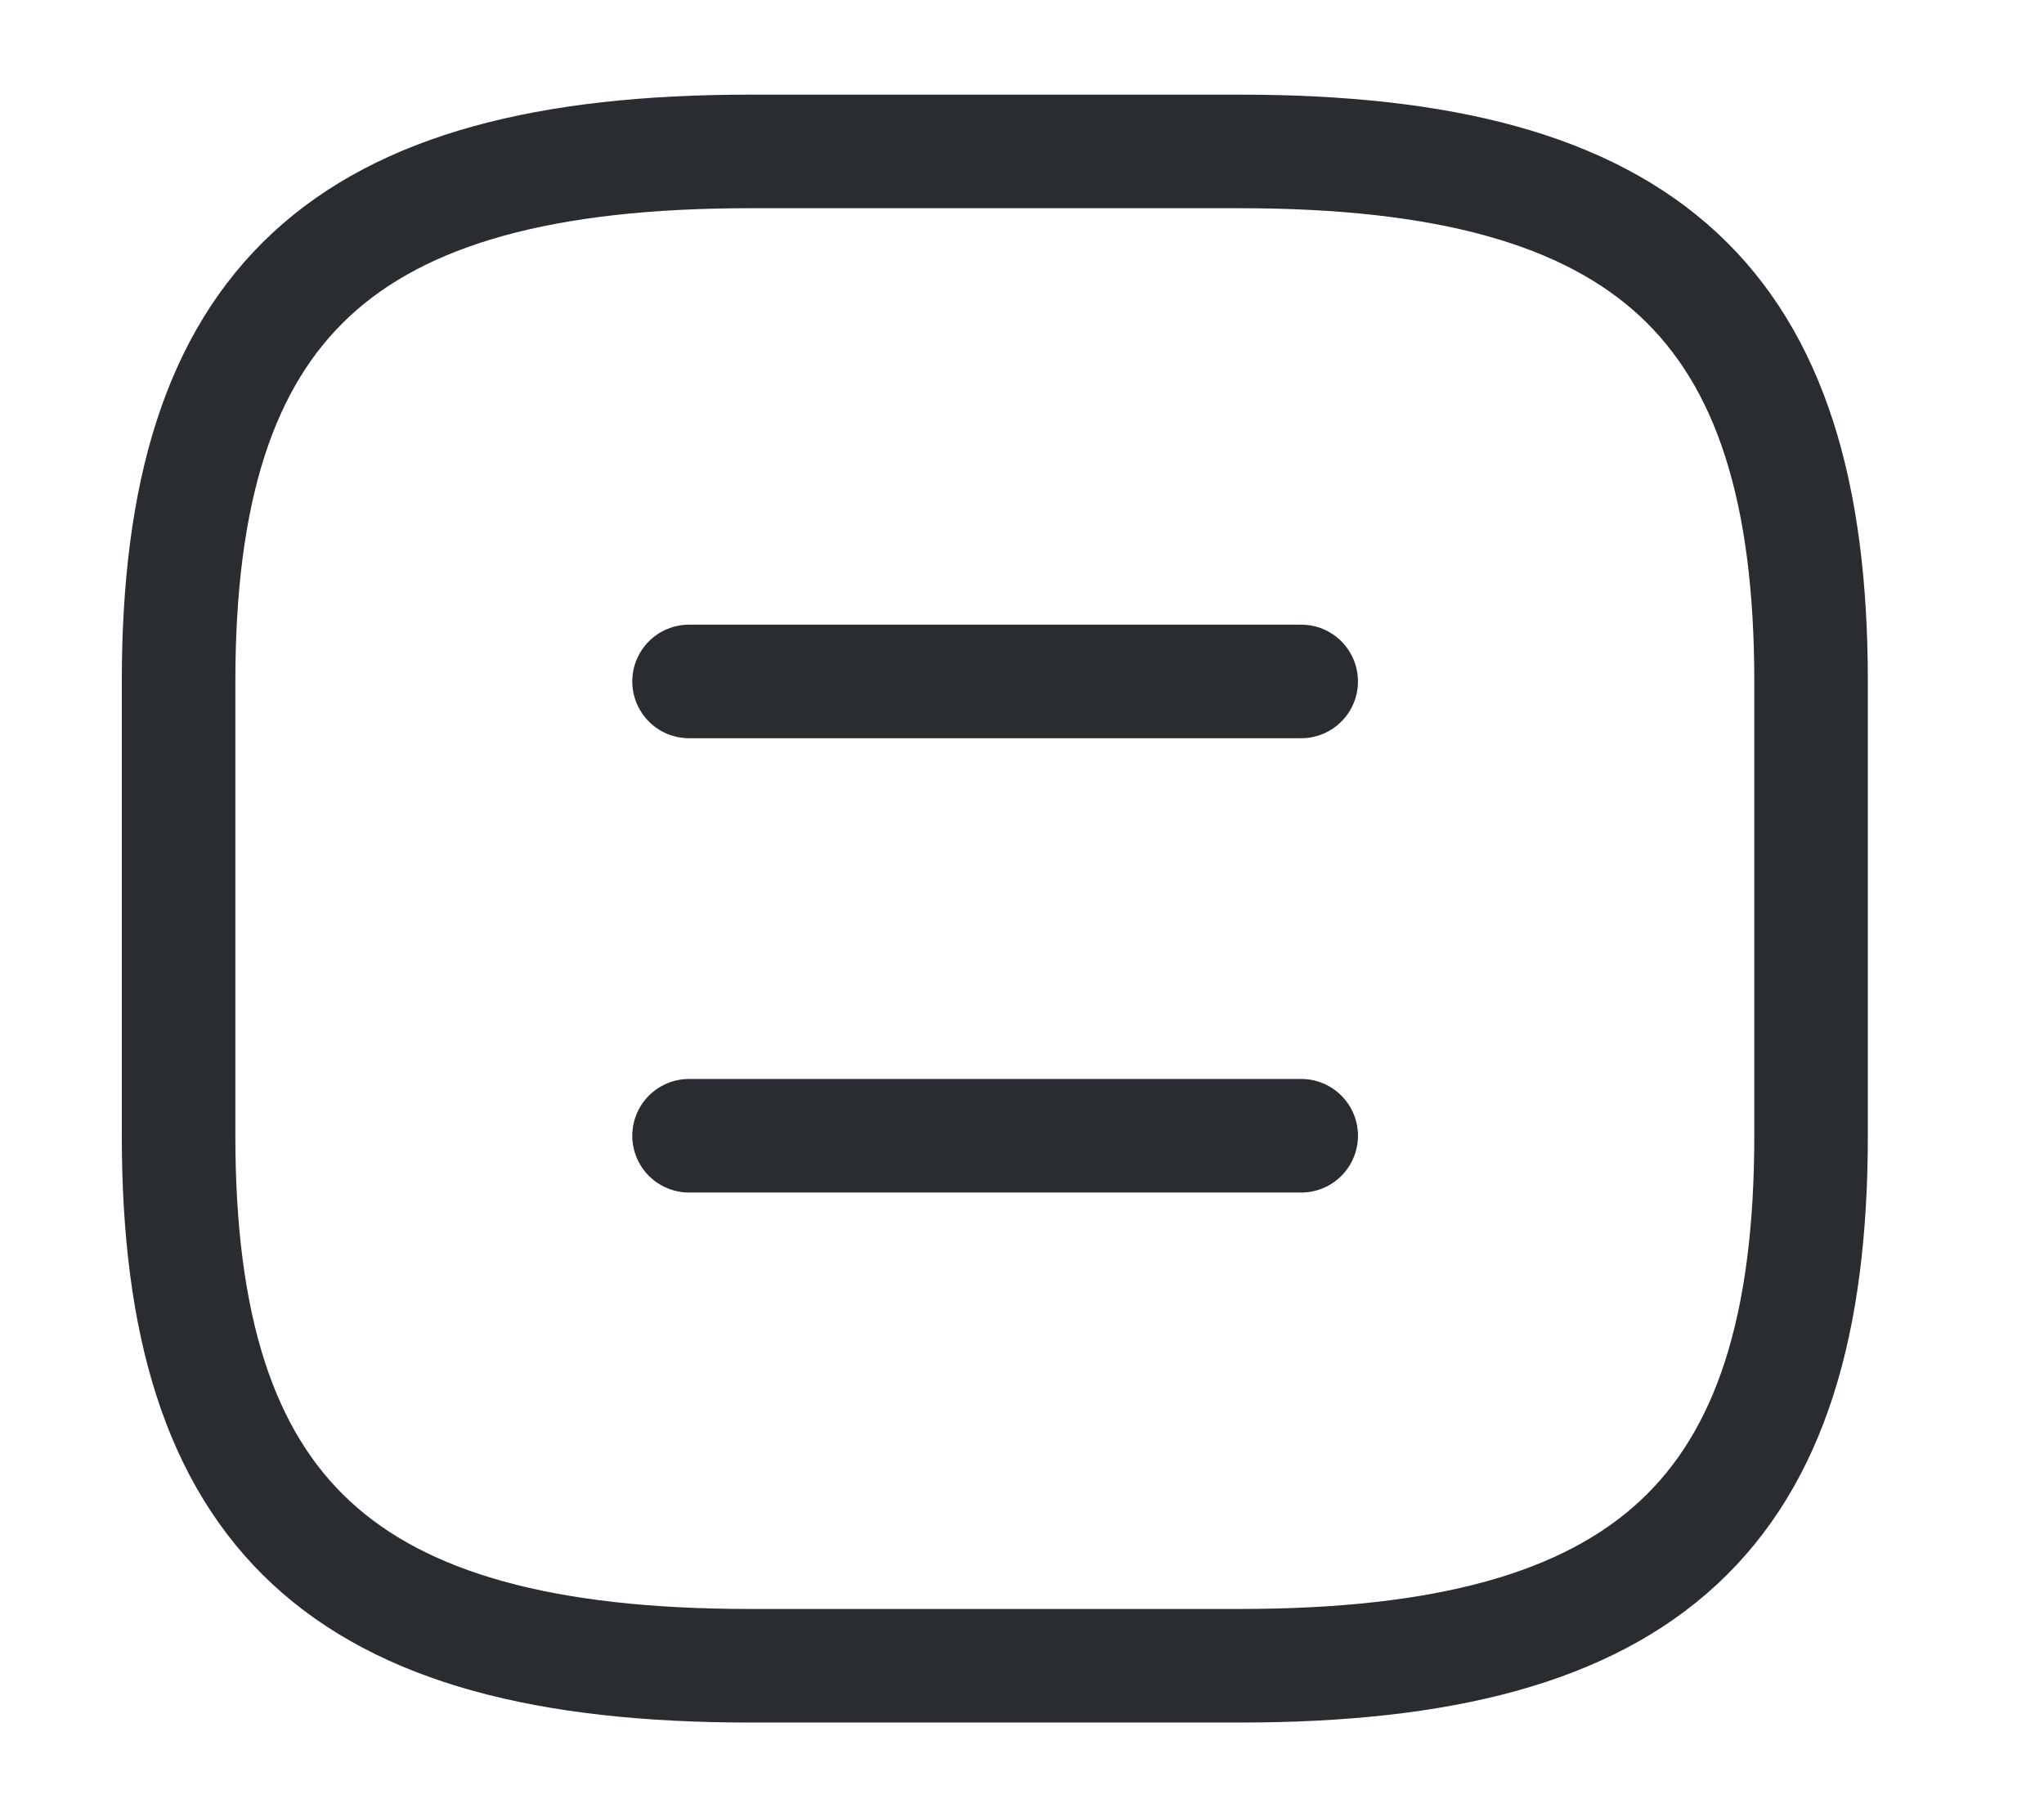 <svg width="27" height="24" viewBox="0 0 27 24" fill="none" xmlns="http://www.w3.org/2000/svg">
<path d="M9.907 22H16.376C21.767 22 23.923 20 23.923 15V9C23.923 4 21.767 2 16.376 2H9.907C4.516 2 2.359 4 2.359 9V15C2.359 20 4.516 22 9.907 22Z" stroke="#292D32" stroke-width="1.5" stroke-linecap="round" stroke-linejoin="round"/>
<path d="M17.188 9H9.102" stroke="#292D32" stroke-width="1.5" stroke-linecap="round" stroke-linejoin="round"/>
<path d="M17.188 15H9.102" stroke="#292D32" stroke-width="1.5" stroke-linecap="round" stroke-linejoin="round"/>
</svg>

